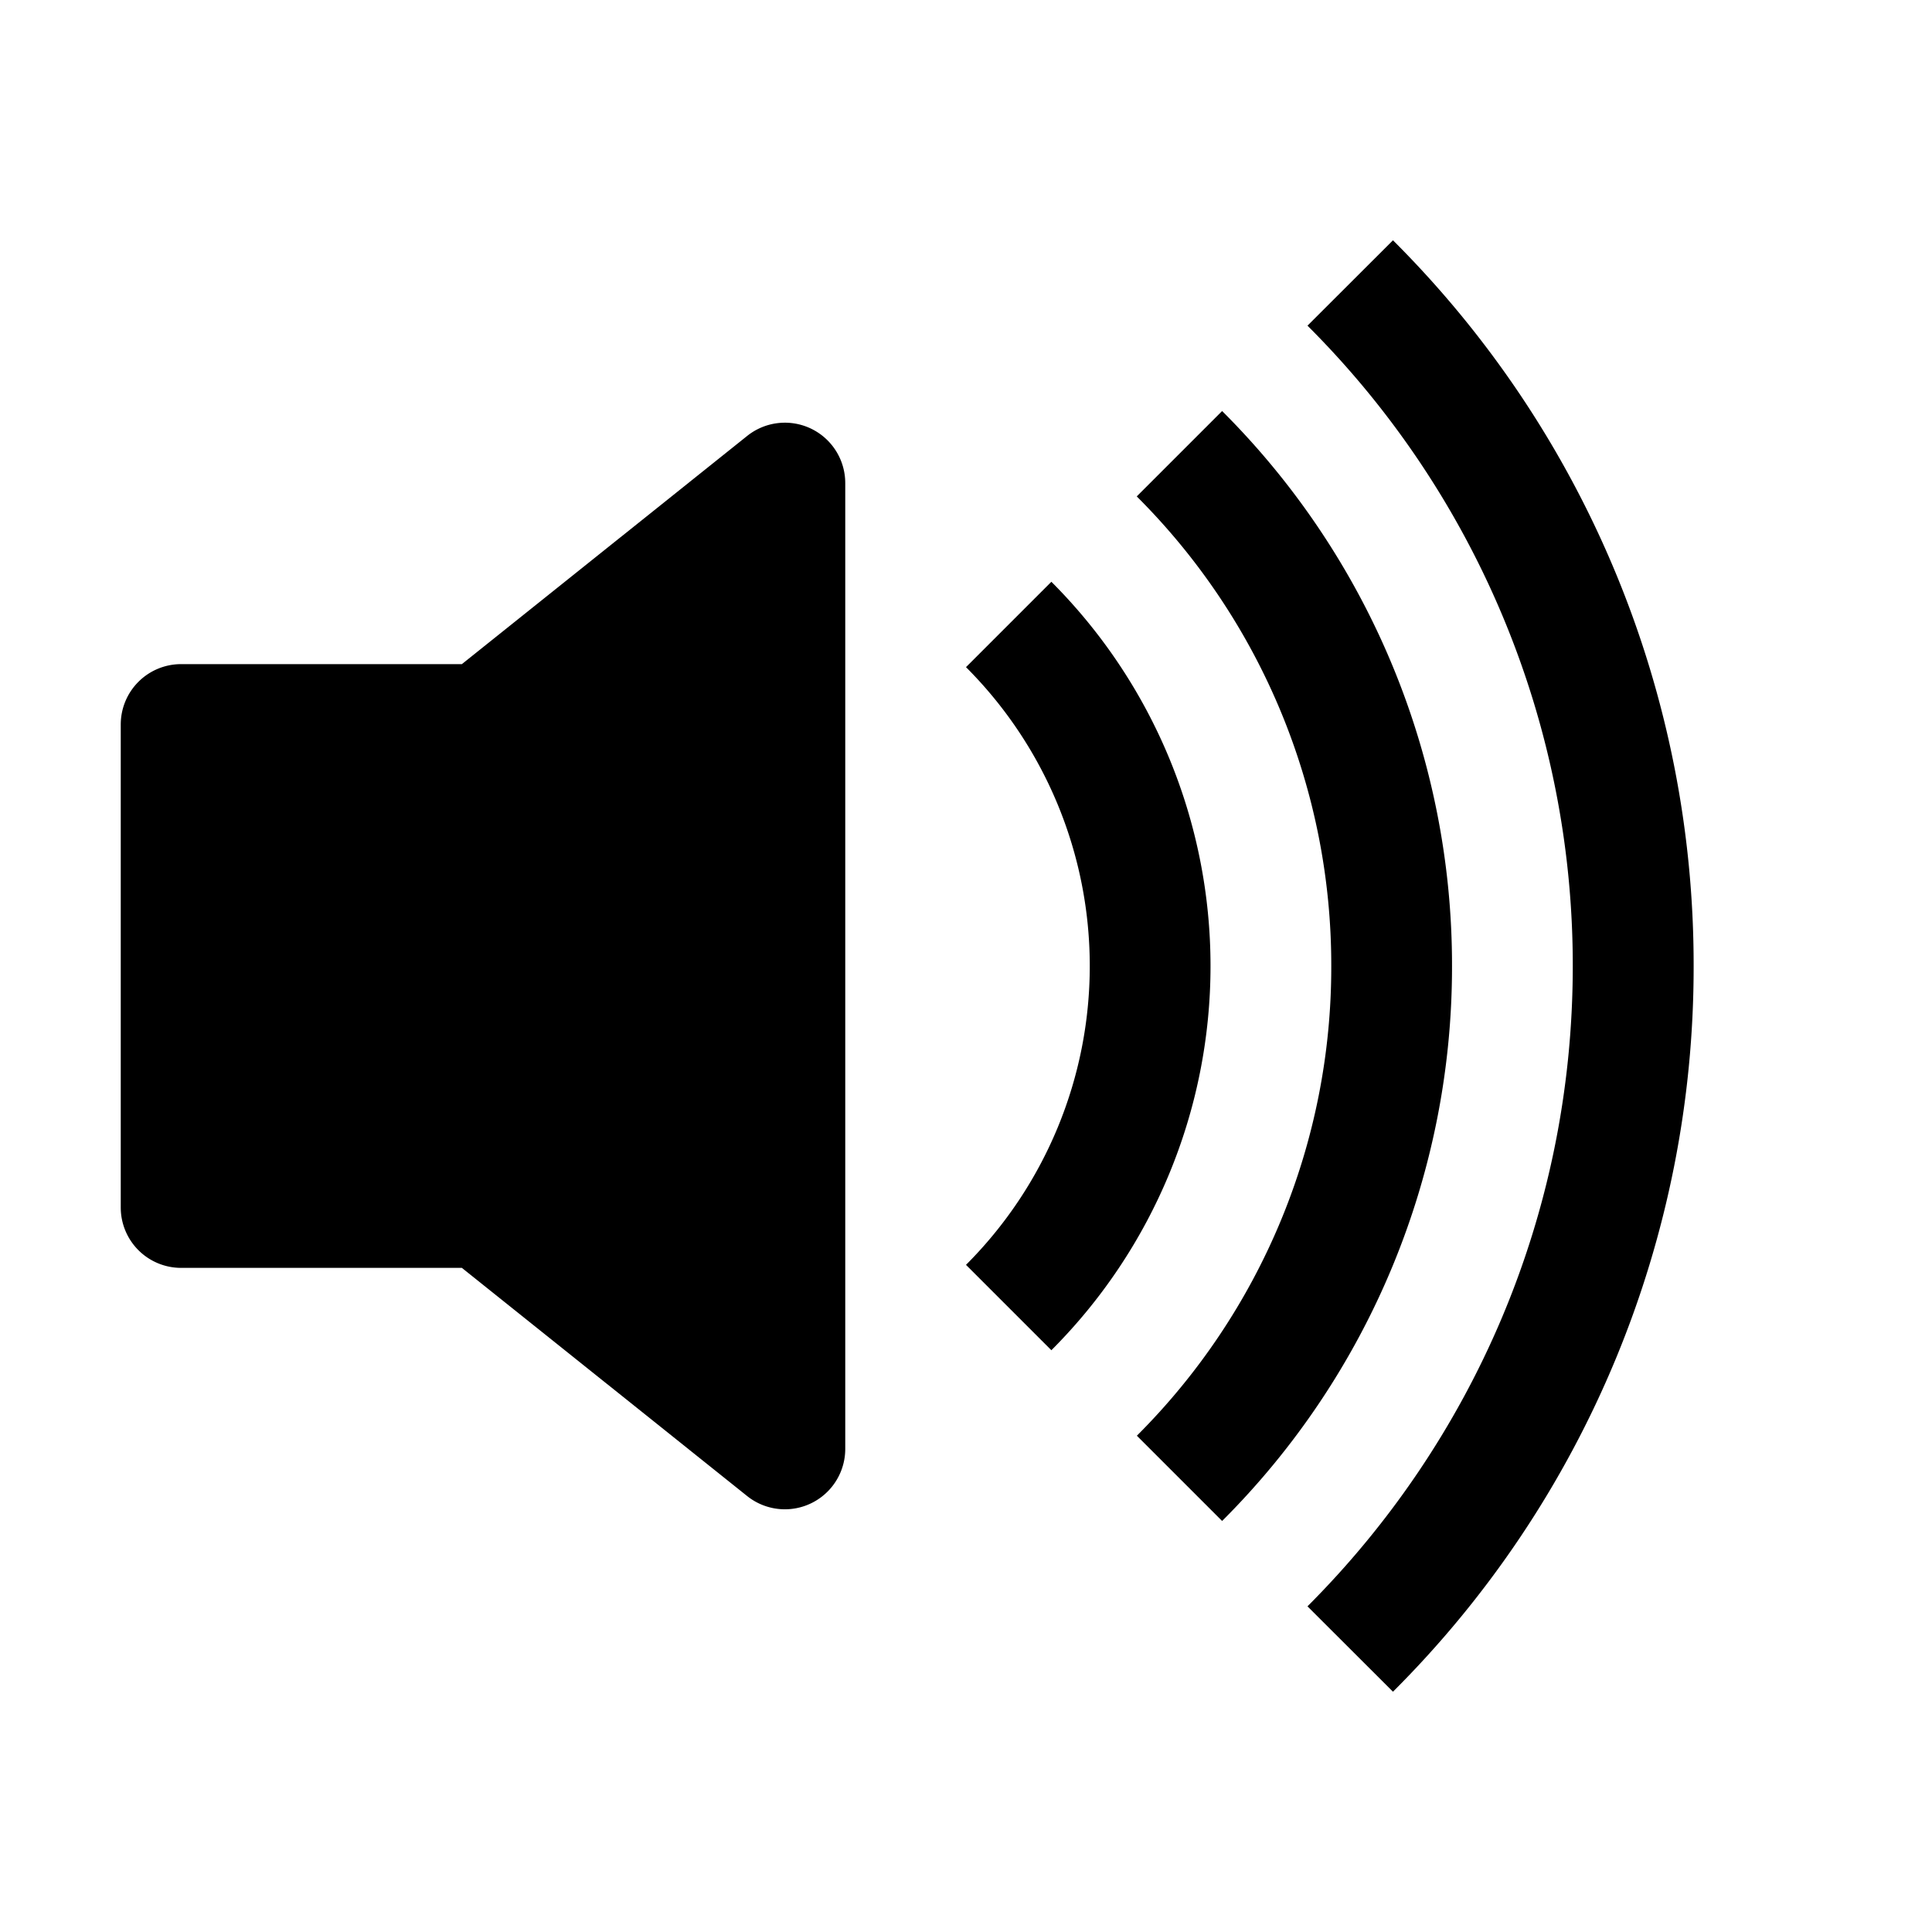 <svg xmlns="http://www.w3.org/2000/svg" width="16" height="16" fill="currentColor" viewBox="0 0 16 16">
  <path d="M11.536 14.01A8.47 8.47 0 0 0 14.026 8a8.47 8.47 0 0 0-2.49-6.01l-.708.707A7.48 7.48 0 0 1 13.025 8c0 2.071-.84 3.946-2.197 5.303z"/>
  <path d="M10.121 12.596A6.48 6.48 0 0 0 12.025 8a6.48 6.48 0 0 0-1.904-4.596l-.707.707A5.48 5.48 0 0 1 11.025 8a5.48 5.48 0 0 1-1.61 3.89z"/>
  <path d="M8.707 11.182A4.5 4.5 0 0 0 10.025 8a4.5 4.5 0 0 0-1.318-3.182L8 5.525A3.5 3.5 0 0 1 9.025 8 3.5 3.5 0 0 1 8 10.475zM6.717 3.55A.5.5 0 0 1 7 4v8a.5.5 0 0 1-.812.39L3.825 10.5H1.5A.5.5 0 0 1 1 10V6a.5.5 0 0 1 .5-.5h2.325l2.363-1.89a.5.5 0 0 1 .529-.06"/>
</svg>